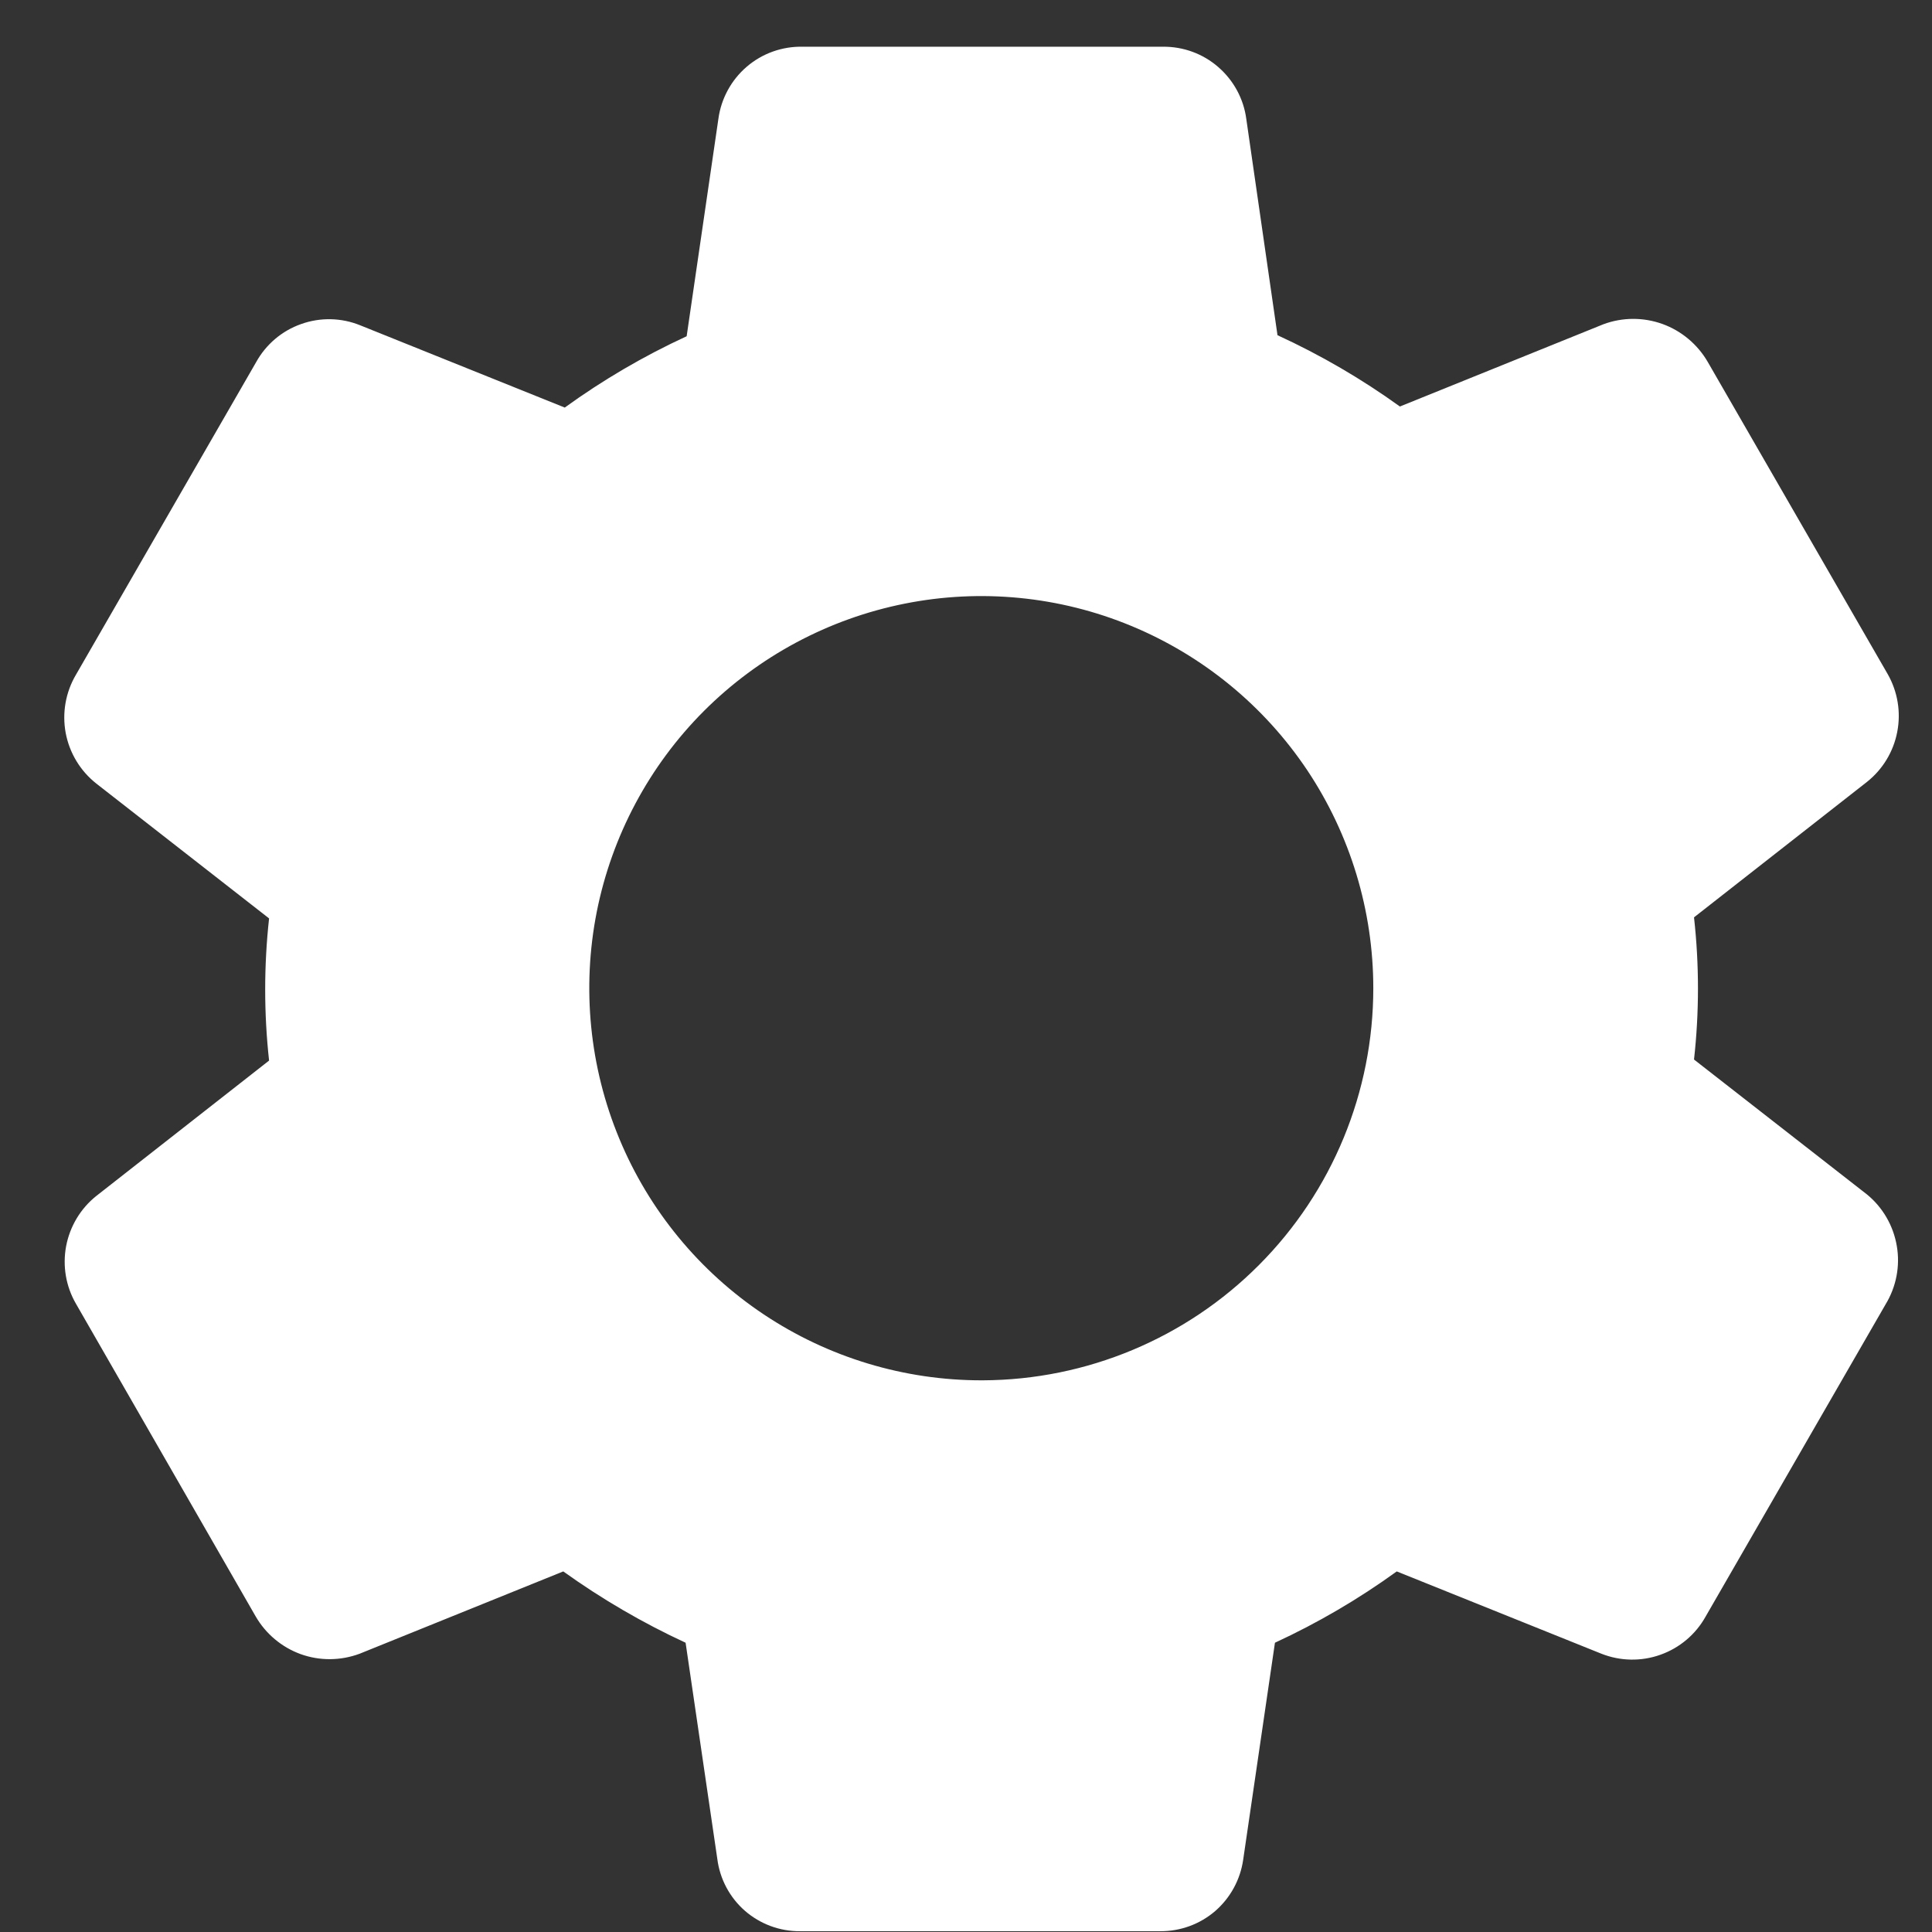 <svg width="22" height="22" viewBox="0 0 22 22" fill="none" xmlns="http://www.w3.org/2000/svg">
<rect x="0" y="0" width="22" height="22" fill="#333333" stroke="none"/>
<path d="M21.259 13.601L19.29 12.065C19.35 11.527 19.35 10.984 19.29 10.446L21.259 8.904C21.438 8.762 21.561 8.56 21.604 8.335C21.648 8.109 21.609 7.876 21.496 7.677L19.445 4.119C19.329 3.92 19.146 3.767 18.93 3.689C18.713 3.611 18.475 3.612 18.259 3.692L15.941 4.629C15.504 4.314 15.037 4.042 14.547 3.817L14.192 1.356C14.162 1.126 14.048 0.916 13.873 0.764C13.699 0.612 13.475 0.53 13.243 0.532H9.141C8.907 0.527 8.68 0.608 8.503 0.76C8.326 0.912 8.211 1.124 8.18 1.356L7.819 3.829C7.331 4.054 6.866 4.326 6.431 4.641L4.101 3.704C3.887 3.617 3.647 3.612 3.429 3.69C3.21 3.767 3.028 3.922 2.916 4.125L0.865 7.683C0.747 7.883 0.706 8.118 0.748 8.346C0.791 8.574 0.914 8.778 1.096 8.922L3.064 10.458C3.005 10.996 3.005 11.539 3.064 12.077L1.096 13.619C0.917 13.762 0.796 13.965 0.753 14.19C0.711 14.415 0.75 14.648 0.865 14.846L2.91 18.404C3.025 18.604 3.207 18.757 3.424 18.836C3.641 18.914 3.879 18.912 4.096 18.831L6.414 17.894C6.852 18.208 7.318 18.48 7.807 18.706L8.168 21.167C8.197 21.396 8.309 21.607 8.483 21.759C8.657 21.91 8.88 21.993 9.111 21.991H13.214C13.442 21.992 13.664 21.911 13.837 21.762C14.01 21.612 14.123 21.405 14.156 21.179L14.518 18.706C15.005 18.481 15.47 18.209 15.905 17.894L18.235 18.831C18.45 18.916 18.689 18.921 18.907 18.843C19.125 18.766 19.308 18.612 19.421 18.41L21.472 14.852C21.593 14.653 21.639 14.416 21.599 14.187C21.56 13.957 21.439 13.748 21.259 13.601V13.601ZM11.18 15.718C10.297 15.719 9.433 15.458 8.698 14.968C7.963 14.478 7.39 13.781 7.052 12.966C6.713 12.15 6.624 11.252 6.795 10.385C6.967 9.519 7.391 8.722 8.015 8.097C8.64 7.472 9.435 7.047 10.301 6.874C11.167 6.701 12.065 6.789 12.881 7.127C13.697 7.465 14.395 8.037 14.886 8.771C15.376 9.506 15.638 10.369 15.638 11.253C15.638 12.434 15.171 13.567 14.337 14.404C13.504 15.241 12.373 15.713 11.192 15.718H11.18Z" fill="white"/>
</svg>
